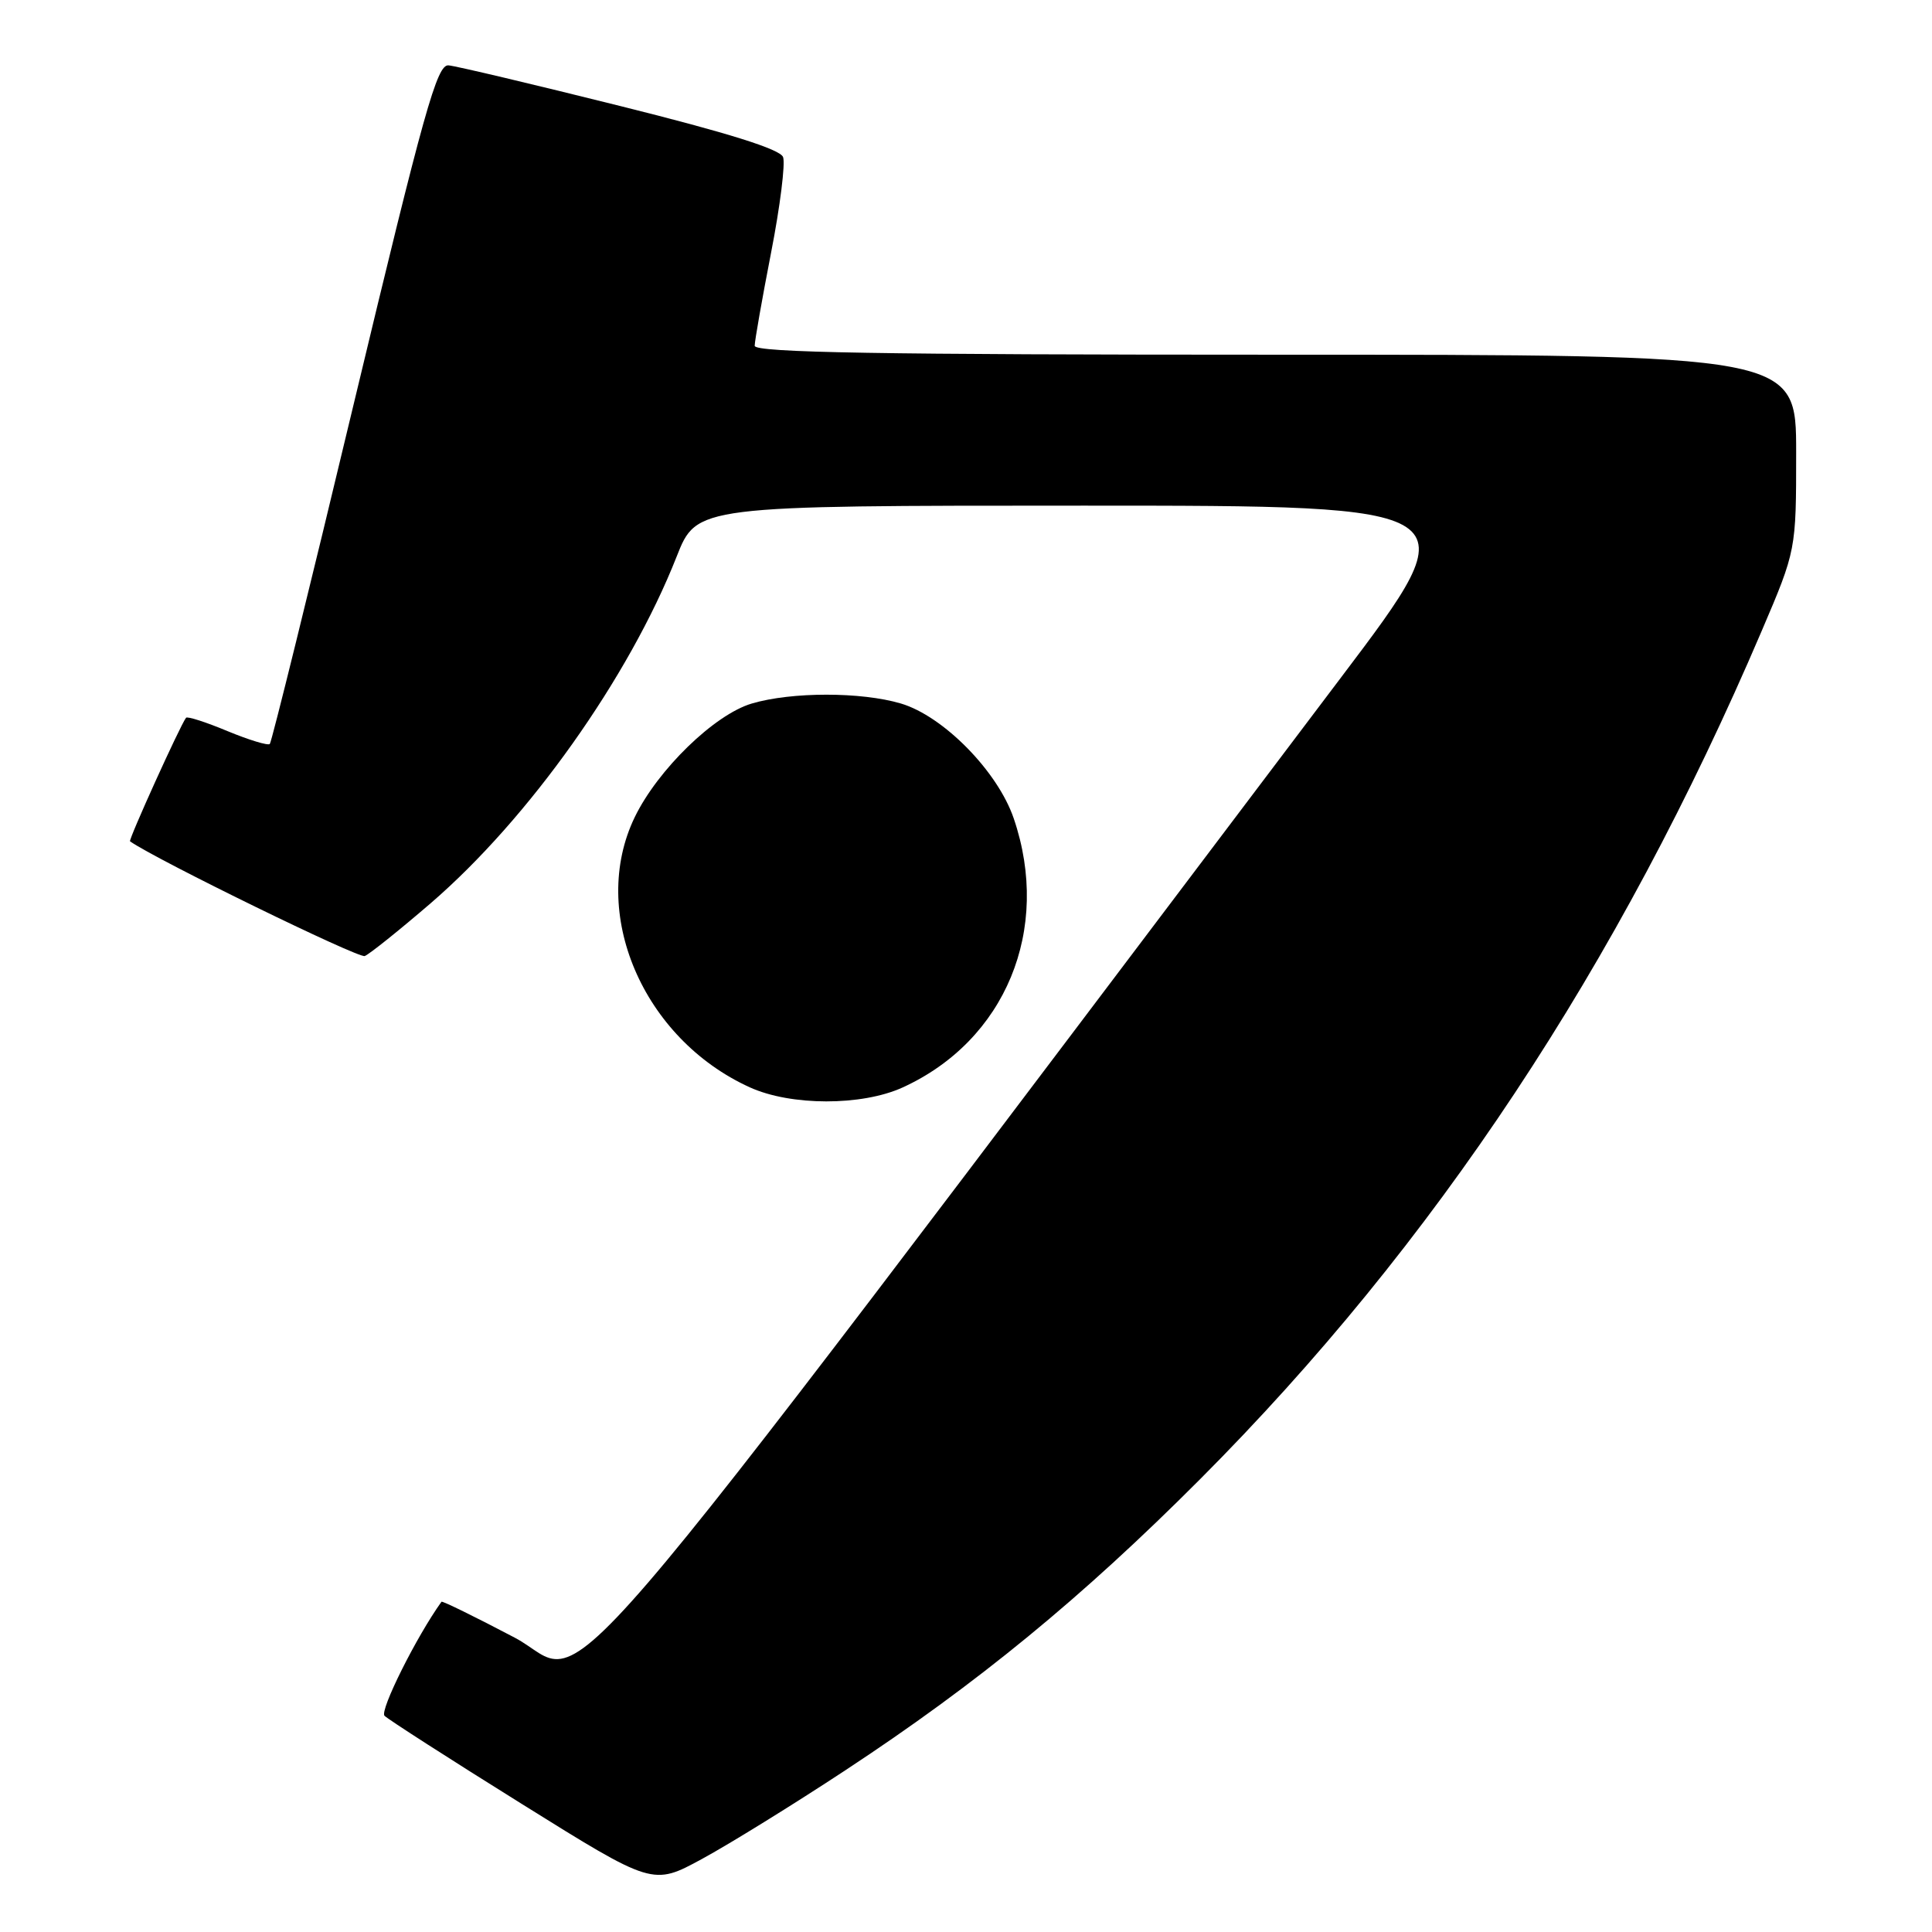 <?xml version="1.0" encoding="UTF-8" standalone="no"?>
<!DOCTYPE svg PUBLIC "-//W3C//DTD SVG 1.1//EN" "http://www.w3.org/Graphics/SVG/1.1/DTD/svg11.dtd" >
<svg xmlns="http://www.w3.org/2000/svg" xmlns:xlink="http://www.w3.org/1999/xlink" version="1.1" viewBox="0 0 256 256">
 <g >
 <path fill="currentColor"
d=" M 112.00 234.58 C 129.53 223.05 143.32 211.74 159.00 196.02 C 190.06 164.88 214.46 128.02 233.43 83.61 C 238.00 72.91 238.00 72.91 238.00 59.96 C 238.00 47.00 238.00 47.00 169.00 47.00 C 116.62 47.00 100.00 46.72 100.00 45.82 C 100.00 45.17 100.98 39.62 102.17 33.49 C 103.37 27.36 104.08 21.65 103.76 20.81 C 103.36 19.77 96.51 17.62 82.19 14.05 C 70.65 11.17 60.41 8.74 59.43 8.66 C 57.90 8.52 56.20 14.61 46.92 53.32 C 41.02 77.98 35.99 98.35 35.75 98.58 C 35.51 98.82 32.98 98.05 30.13 96.87 C 27.28 95.68 24.82 94.89 24.65 95.11 C 23.88 96.10 16.99 111.31 17.23 111.48 C 20.70 113.92 47.50 127.01 48.33 126.68 C 48.97 126.42 52.90 123.27 57.06 119.69 C 70.07 108.48 83.35 89.76 89.66 73.75 C 92.32 67.00 92.32 67.00 143.61 67.00 C 194.90 67.00 194.90 67.00 177.70 89.76 C 68.29 234.56 78.66 222.50 68.19 216.99 C 62.96 214.24 58.60 212.10 58.50 212.24 C 55.18 216.85 50.28 226.68 50.95 227.35 C 51.44 227.84 59.64 233.11 69.17 239.05 C 86.50 249.86 86.50 249.86 93.00 246.33 C 96.58 244.39 105.12 239.11 112.00 234.58 Z  M 119.57 144.11 C 133.23 137.90 139.34 123.16 134.33 108.46 C 132.21 102.22 125.02 94.90 119.38 93.22 C 114.12 91.66 104.89 91.66 99.62 93.22 C 94.67 94.68 87.16 101.98 84.11 108.27 C 78.01 120.87 85.14 137.62 99.36 144.08 C 104.80 146.55 114.16 146.56 119.57 144.11 Z "/>
</g>
</svg>